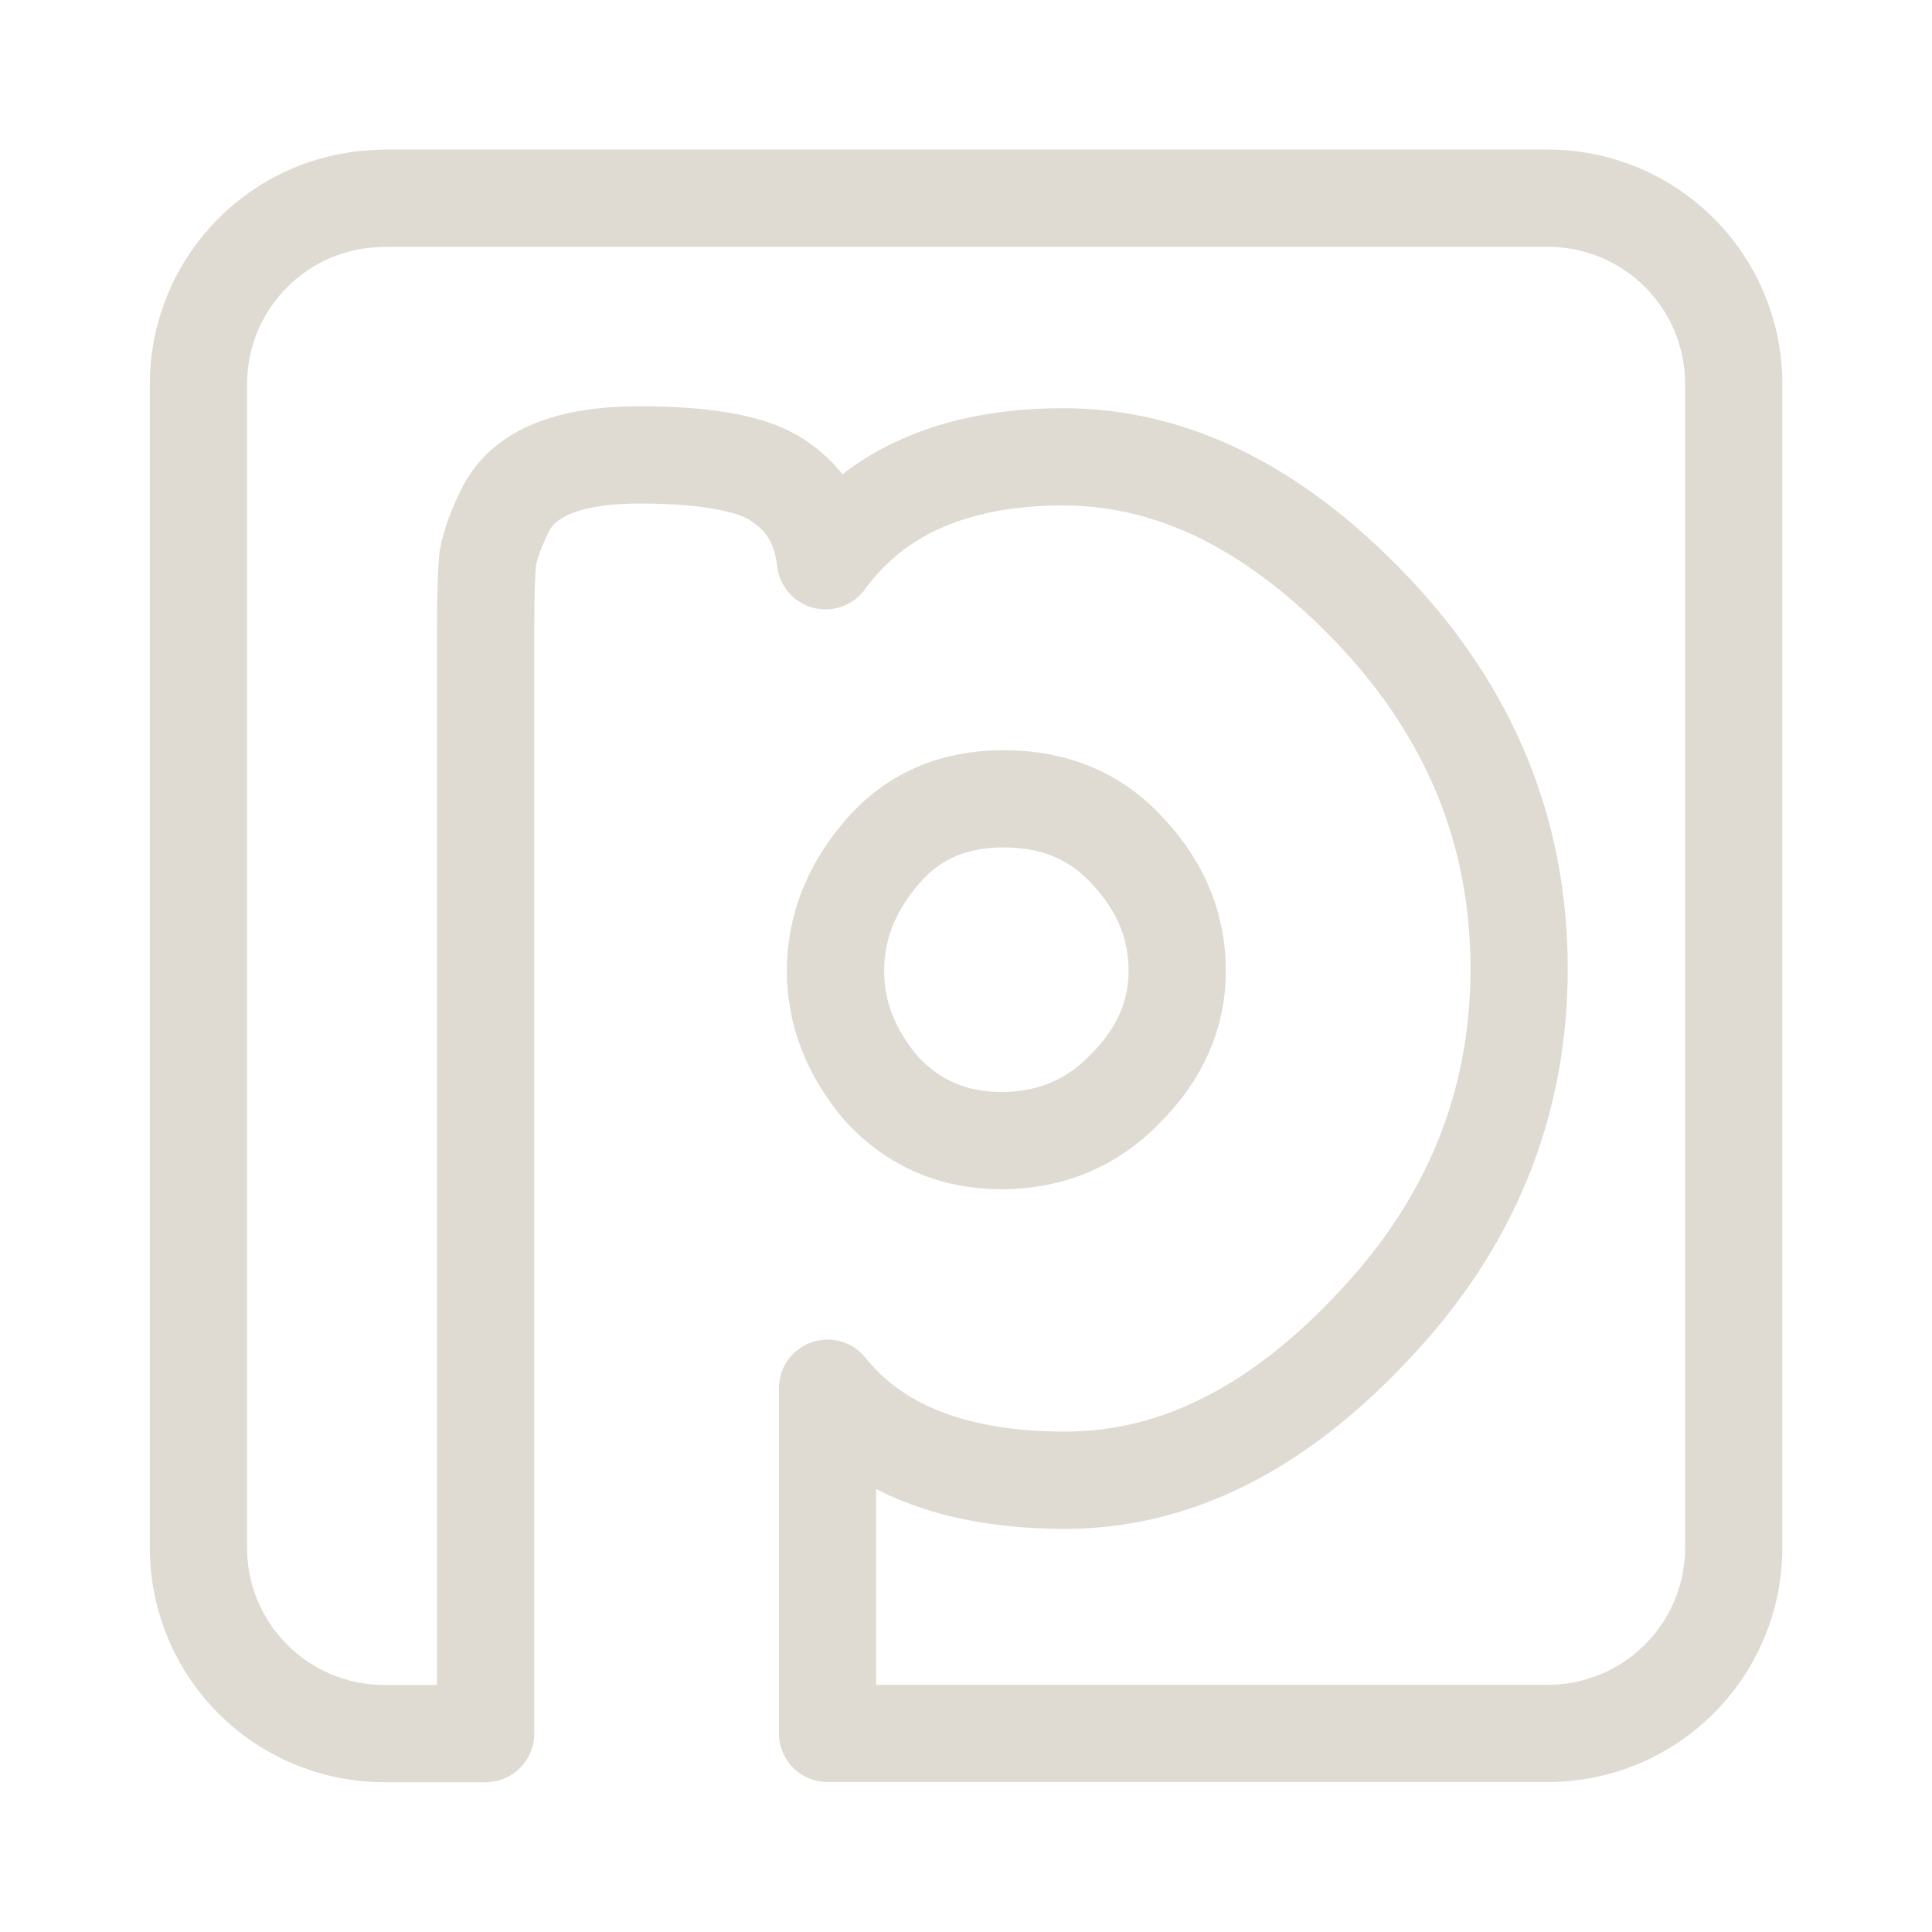 <?xml version="1.0" encoding="UTF-8" standalone="no"?>
<!-- Created with Inkscape (http://www.inkscape.org/) -->

<svg
   xmlns:dc="http://purl.org/dc/elements/1.1/"
   xmlns:cc="http://creativecommons.org/ns#"
   xmlns:rdf="http://www.w3.org/1999/02/22-rdf-syntax-ns#"
   xmlns:svg="http://www.w3.org/2000/svg"
   xmlns="http://www.w3.org/2000/svg"
   xmlns:sodipodi="http://sodipodi.sourceforge.net/DTD/sodipodi-0.dtd"
   xmlns:inkscape="http://www.inkscape.org/namespaces/inkscape"
   width="24"
   height="24"
   viewBox="0 0 24 24"
   id="svg2"
   version="1.1"
   inkscape:version="0.48.4 r9939"
   sodipodi:docname="pritunl_client_disconnected.svg">
  <defs
     id="defs4" />
  <sodipodi:namedview
     id="base"
     pagecolor="#000000"
     bordercolor="#666666"
     borderopacity="1.0"
     inkscape:pageopacity="0.83529412"
     inkscape:pageshadow="2"
     inkscape:zoom="22.627417"
     inkscape:cx="10.78216"
     inkscape:cy="17.241162"
     inkscape:document-units="px"
     inkscape:current-layer="layer1"
     showgrid="false"
     fit-margin-top="0"
     fit-margin-left="0"
     fit-margin-right="0"
     fit-margin-bottom="0"
     inkscape:window-width="1914"
     inkscape:window-height="998"
     inkscape:window-x="0"
     inkscape:window-y="27"
     inkscape:window-maximized="1" />
  <g
     inkscape:label="Layer 1"
     inkscape:groupmode="layer"
     id="layer1"
     transform="translate(-241.531,-339.5)">
    <path
       style="fill:none;stroke:#dfdbd2;stroke-width:1.208;stroke-linejoin:round;stroke-miterlimit:4;stroke-opacity:1;stroke-dasharray:none"
       d="m 246.309,341.964 c -1.282,0 -2.313,1.032 -2.313,2.313 l 0,14.445 c 0,1.282 1.032,2.313 2.313,2.313 l 1.255,0 0,-13.747 c 0,-0.381 0.009,-0.664 0.025,-0.846 0.033,-0.182 0.11,-0.389 0.226,-0.621 0.232,-0.447 0.784,-0.67 1.661,-0.67 0.877,10e-6 1.465,0.117 1.763,0.349 0.314,0.215 0.497,0.536 0.547,0.966 0.629,-0.861 1.615,-1.291 2.955,-1.291 1.357,10e-6 2.639,0.637 3.848,1.911 1.208,1.274 1.813,2.759 1.813,4.447 -10e-6,1.688 -0.604,3.169 -1.813,4.444 -1.192,1.274 -2.466,1.911 -3.823,1.911 -1.357,0 -2.343,-0.381 -2.955,-1.143 l 0,4.288 8.944,0 c 1.282,0 2.313,-1.032 2.313,-2.313 l 0,-14.445 c 0,-1.282 -1.032,-2.313 -2.313,-2.313 l -14.445,0 z m 7.688,7.459 c -0.629,0 -1.136,0.223 -1.516,0.67 -0.381,0.447 -0.571,0.937 -0.571,1.467 0,0.53 0.191,1.017 0.571,1.464 0.397,0.43 0.892,0.645 1.488,0.645 0.612,0 1.127,-0.215 1.541,-0.645 0.43,-0.43 0.645,-0.917 0.645,-1.464 -2e-5,-0.546 -0.199,-1.037 -0.596,-1.467 -0.397,-0.447 -0.917,-0.67 -1.562,-0.67 z"
       id="rect4424"
       inkscape:connector-curvature="0" />
  </g>
</svg>
